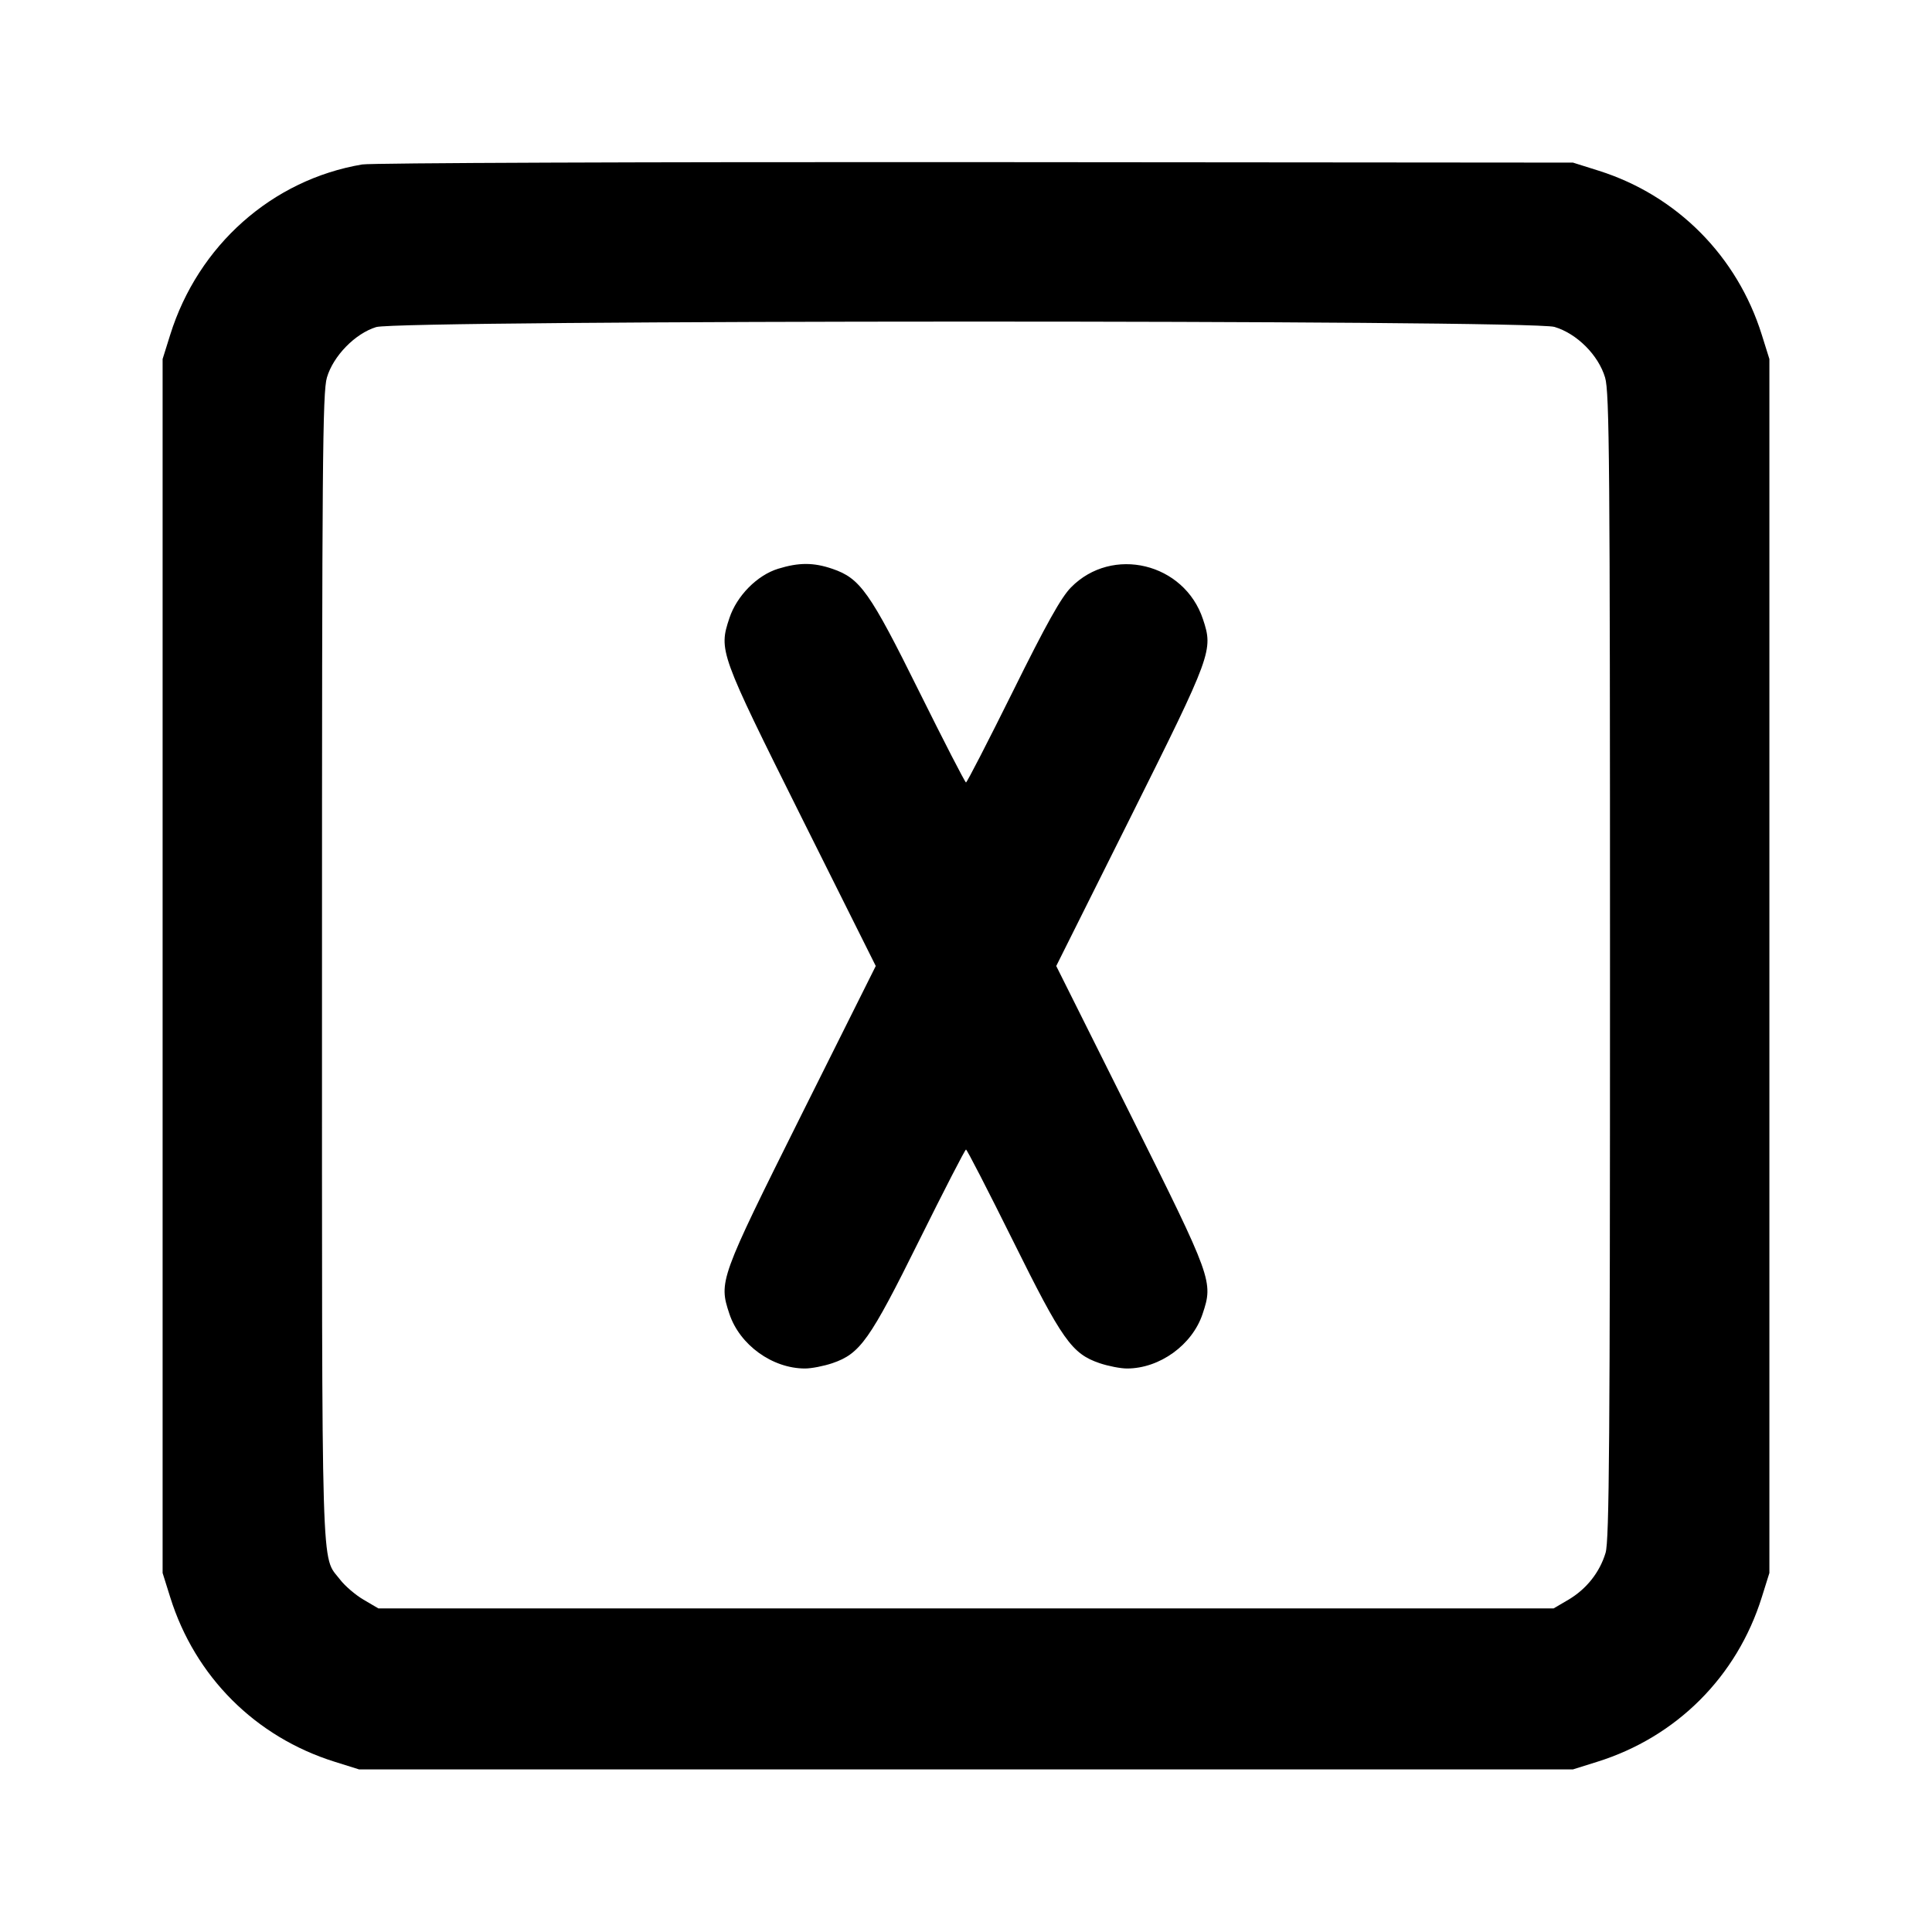 <svg xmlns="http://www.w3.org/2000/svg" width="24" height="24" viewBox="0 0 24 24" fill="none" stroke="currentColor" stroke-width="2" stroke-linecap="round" stroke-linejoin="round"><path d="M4.499 2.043 C 3.380 2.232,2.461 3.048,2.114 4.160 L 2.020 4.460 2.020 12.000 L 2.020 19.540 2.114 19.840 C 2.422 20.827,3.173 21.578,4.160 21.886 L 4.460 21.980 12.000 21.980 L 19.540 21.980 19.840 21.886 C 20.827 21.578,21.578 20.827,21.886 19.840 L 21.980 19.540 21.980 12.000 L 21.980 4.460 21.886 4.160 C 21.581 3.182,20.832 2.428,19.861 2.121 L 19.540 2.020 12.120 2.014 C 8.039 2.011,4.609 2.024,4.499 2.043 M19.310 4.061 C 19.589 4.144,19.856 4.411,19.939 4.690 C 19.993 4.870,20.000 5.755,20.000 12.001 C 20.000 17.907,19.991 19.138,19.945 19.290 C 19.872 19.533,19.707 19.740,19.484 19.872 L 19.300 19.980 12.000 19.980 L 4.700 19.980 4.516 19.872 C 4.415 19.813,4.284 19.700,4.225 19.623 C 3.986 19.309,4.000 19.795,4.000 12.022 C 4.000 5.758,4.007 4.870,4.061 4.690 C 4.140 4.421,4.412 4.143,4.673 4.063 C 4.964 3.974,19.009 3.971,19.310 4.061 M9.667 7.065 C 9.406 7.145,9.153 7.401,9.061 7.678 C 8.927 8.081,8.938 8.111,9.954 10.148 L 10.879 12.000 9.954 13.852 C 8.938 15.889,8.927 15.919,9.061 16.322 C 9.189 16.707,9.594 17.000,10.000 17.000 C 10.080 17.000,10.233 16.970,10.340 16.934 C 10.686 16.816,10.804 16.649,11.419 15.408 C 11.727 14.788,11.988 14.280,12.000 14.280 C 12.012 14.280,12.273 14.788,12.581 15.408 C 13.196 16.649,13.314 16.816,13.660 16.934 C 13.767 16.970,13.920 17.000,14.000 17.000 C 14.406 17.000,14.811 16.707,14.939 16.322 C 15.073 15.919,15.062 15.889,14.046 13.852 L 13.121 12.000 14.046 10.148 C 15.056 8.124,15.072 8.079,14.944 7.693 C 14.712 6.992,13.816 6.776,13.304 7.297 C 13.182 7.421,12.997 7.751,12.581 8.592 C 12.273 9.212,12.012 9.720,12.000 9.720 C 11.988 9.720,11.727 9.212,11.419 8.592 C 10.804 7.351,10.686 7.184,10.340 7.066 C 10.106 6.986,9.924 6.986,9.667 7.065 " stroke="none" fill-rule="evenodd" fill="black"></path></svg>